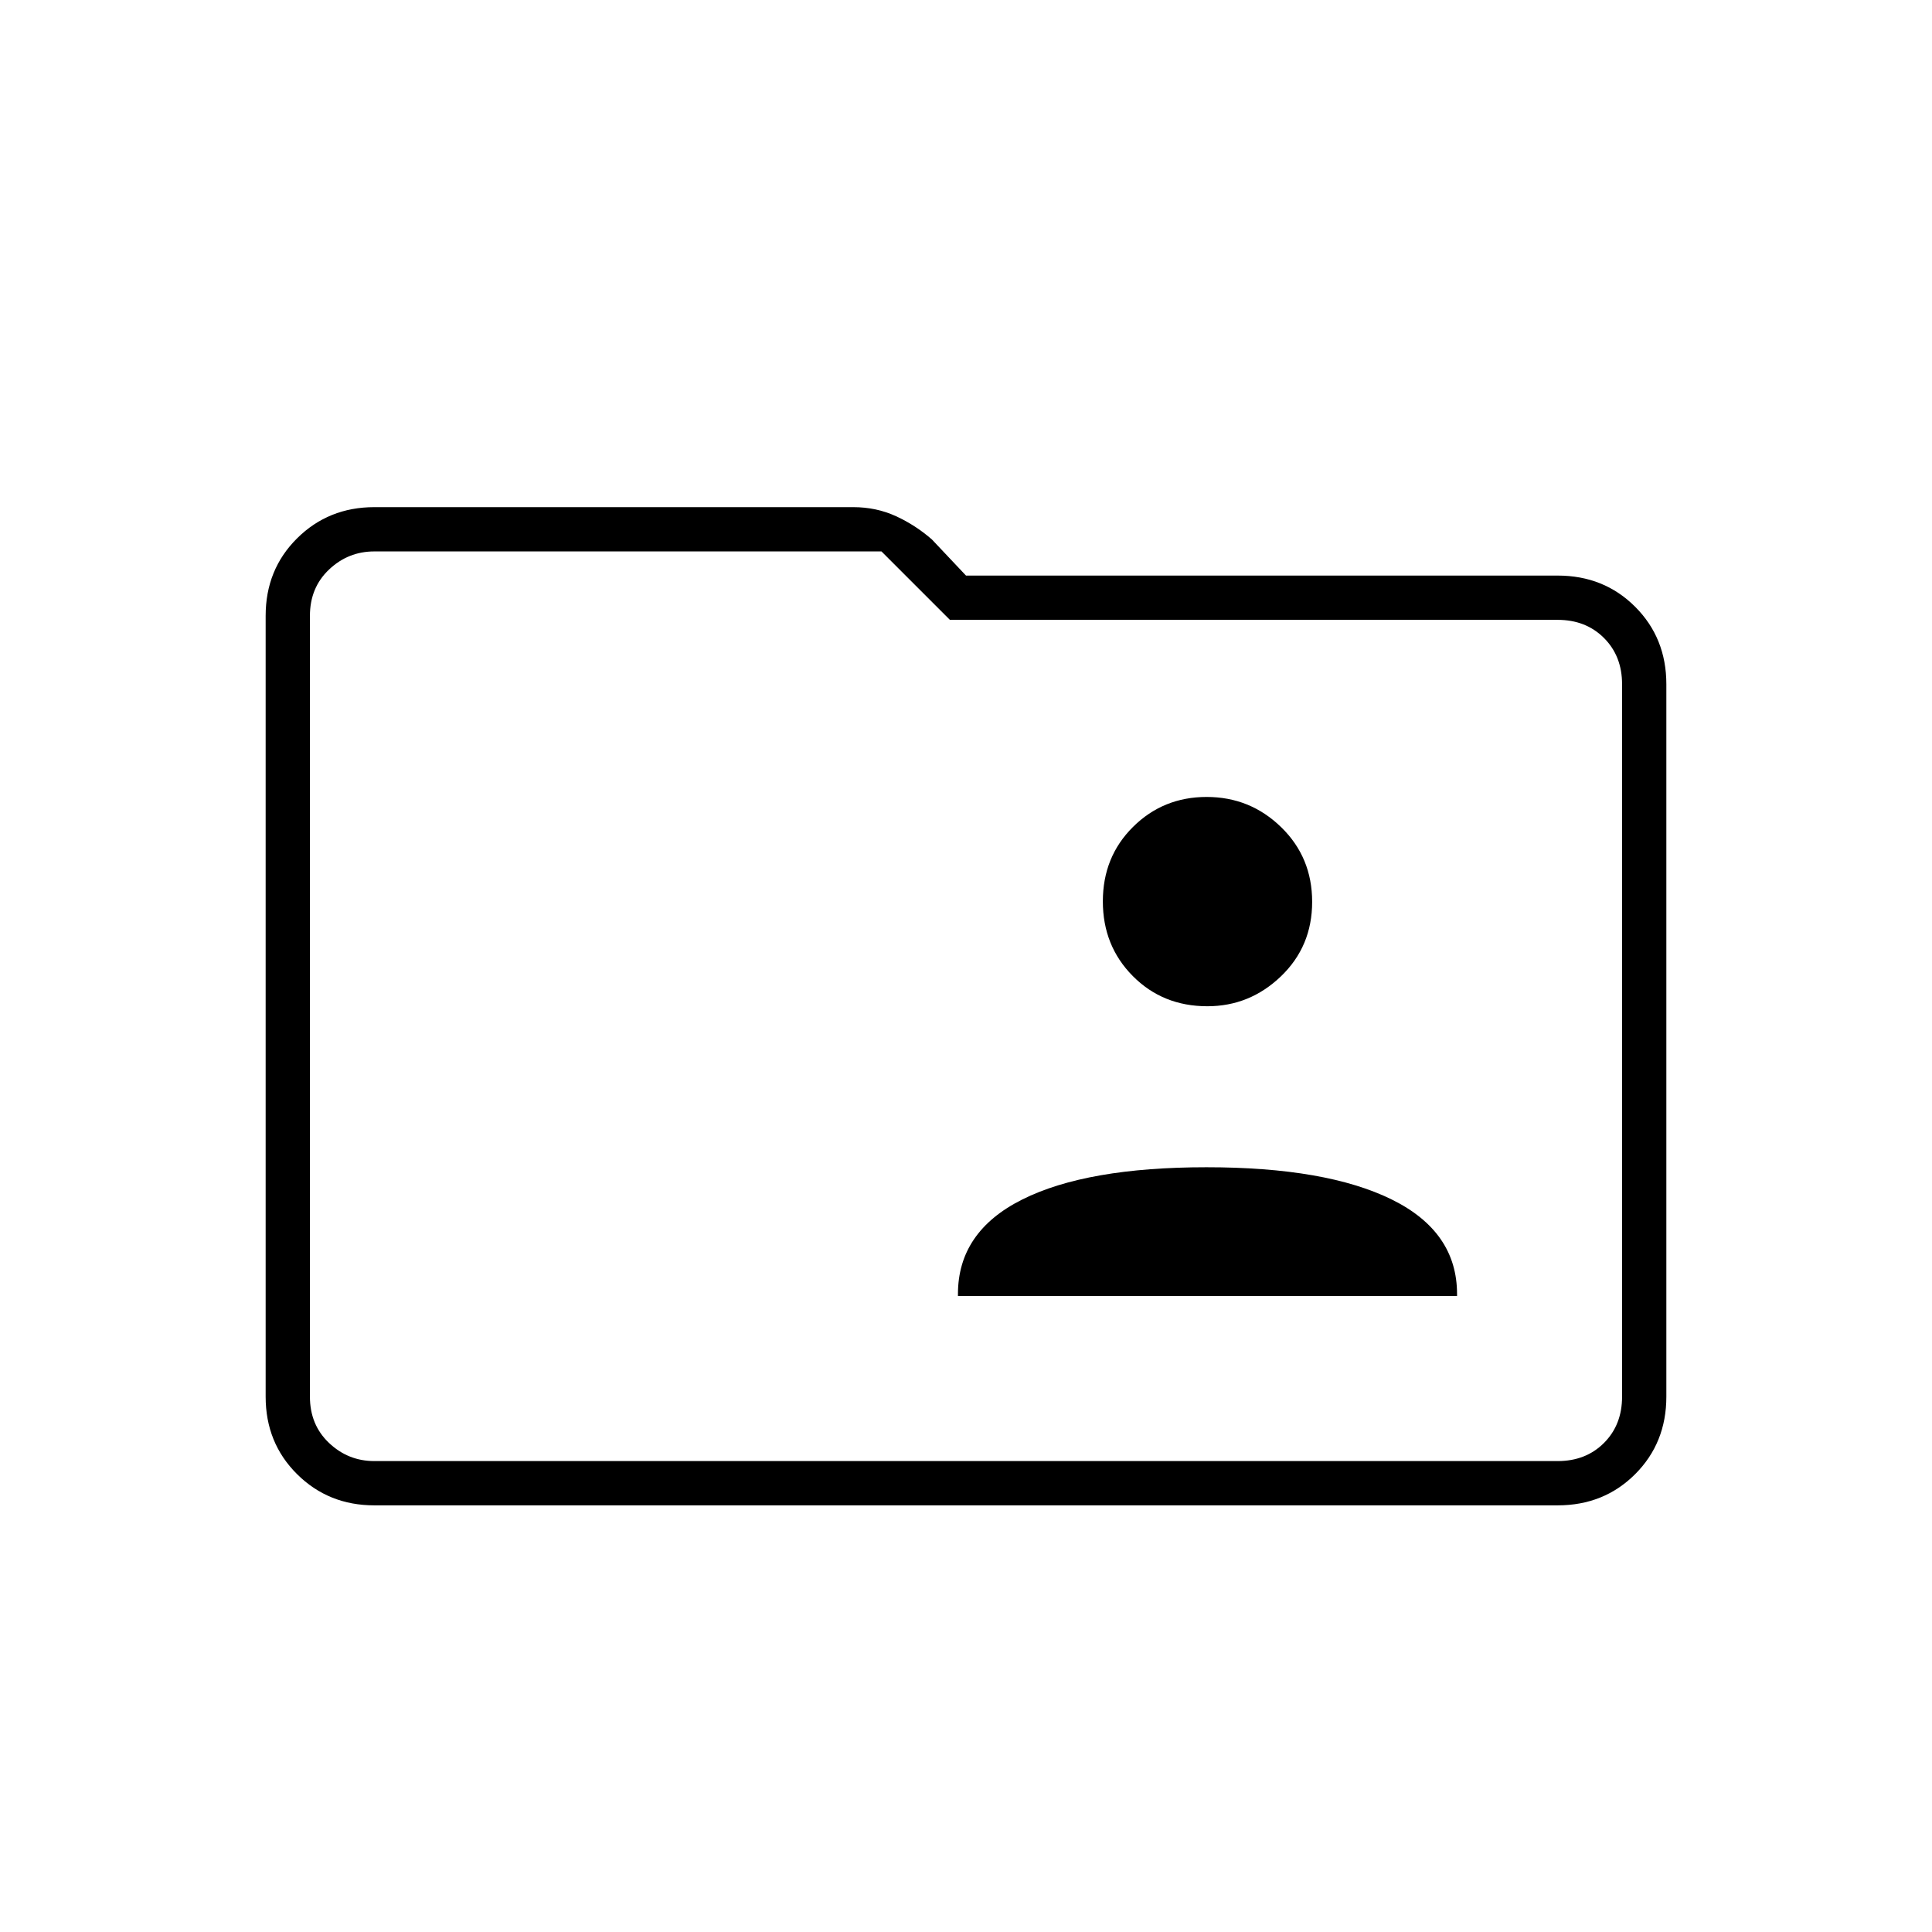 <svg xmlns="http://www.w3.org/2000/svg" width="48" height="48" viewBox="0 96 960 960"><path d="M599.92 596q21.08 0 36.58-14.876t15.5-37Q652 522 636.58 507q-15.421-15-37-15Q578 492 563 506.876t-15 37Q548 566 562.889 581q14.889 15 37.031 15ZM476 740h248v-1q0-31-32.5-47t-92-16q-59.5 0-91.5 16t-32 47v1ZM186 844q-22.775 0-38.387-15.5Q132 813 132 790V402q0-23 15.613-38.5Q163.225 348 186 348h238q11.444 0 21.222 4.5t17.866 11.588L480 382h294q23 0 38.5 15.5T828 436v354q0 23-15.5 38.5T774 844H186Zm-32-442v388q0 14 9.5 23t22.5 9h588q14 0 23-9t9-23V436q0-14-9-23t-23-9H472l-34-34H186q-13 0-22.5 9t-9.5 23Zm0 0v-32 452-420Z"/></svg>